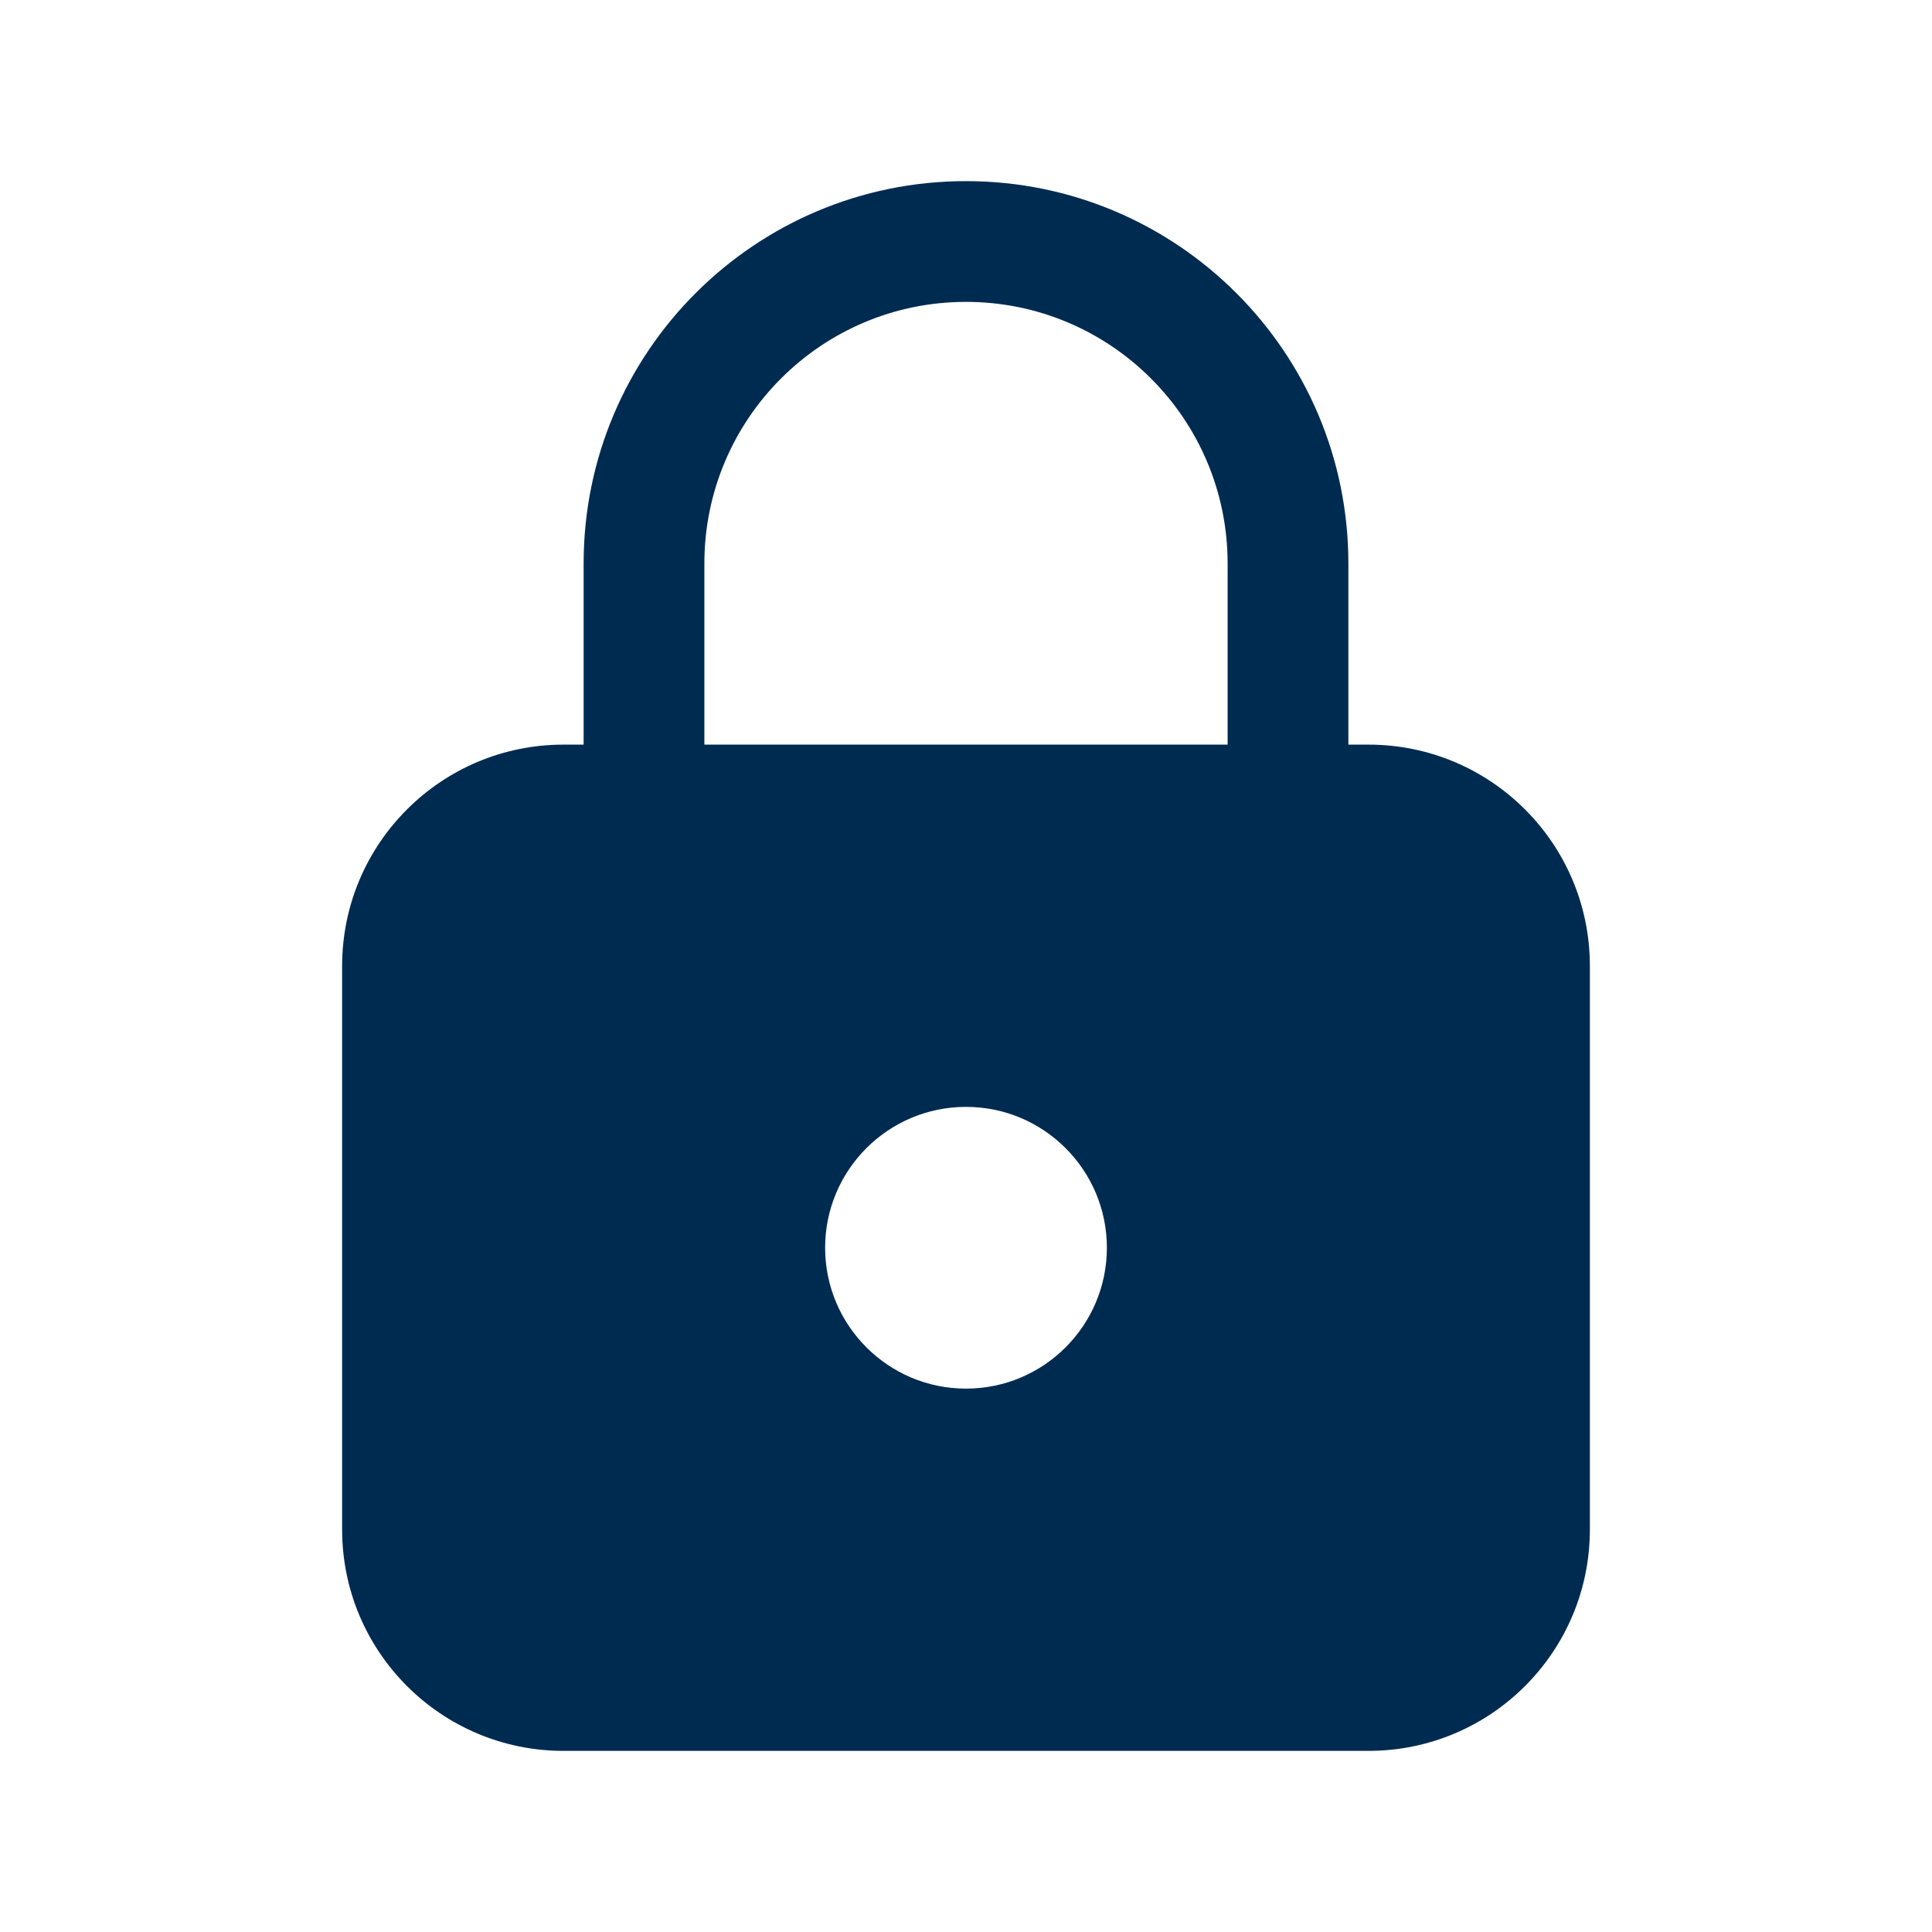 <svg width="24" height="24" viewBox="0 0 24 24" fill="none" xmlns="http://www.w3.org/2000/svg">
<path fill-rule="evenodd" clip-rule="evenodd" d="M7.25 7C7.25 4.377 9.377 2.25 12 2.25C14.623 2.25 16.75 4.377 16.75 7V9.25H17C18.519 9.25 19.75 10.481 19.75 12V19C19.75 20.519 18.519 21.75 17 21.75H7C5.481 21.75 4.25 20.519 4.25 19V12C4.25 10.481 5.481 9.25 7 9.25H7.25V7ZM15.25 7V9.25H8.75V7C8.75 5.205 10.205 3.75 12 3.75C13.795 3.75 15.25 5.205 15.25 7ZM12 13.75C11.034 13.75 10.25 14.534 10.25 15.5C10.25 16.466 11.034 17.25 12 17.25C12.966 17.25 13.75 16.466 13.75 15.5C13.75 14.534 12.966 13.75 12 13.75Z" fill="#002B51"/>
</svg>

